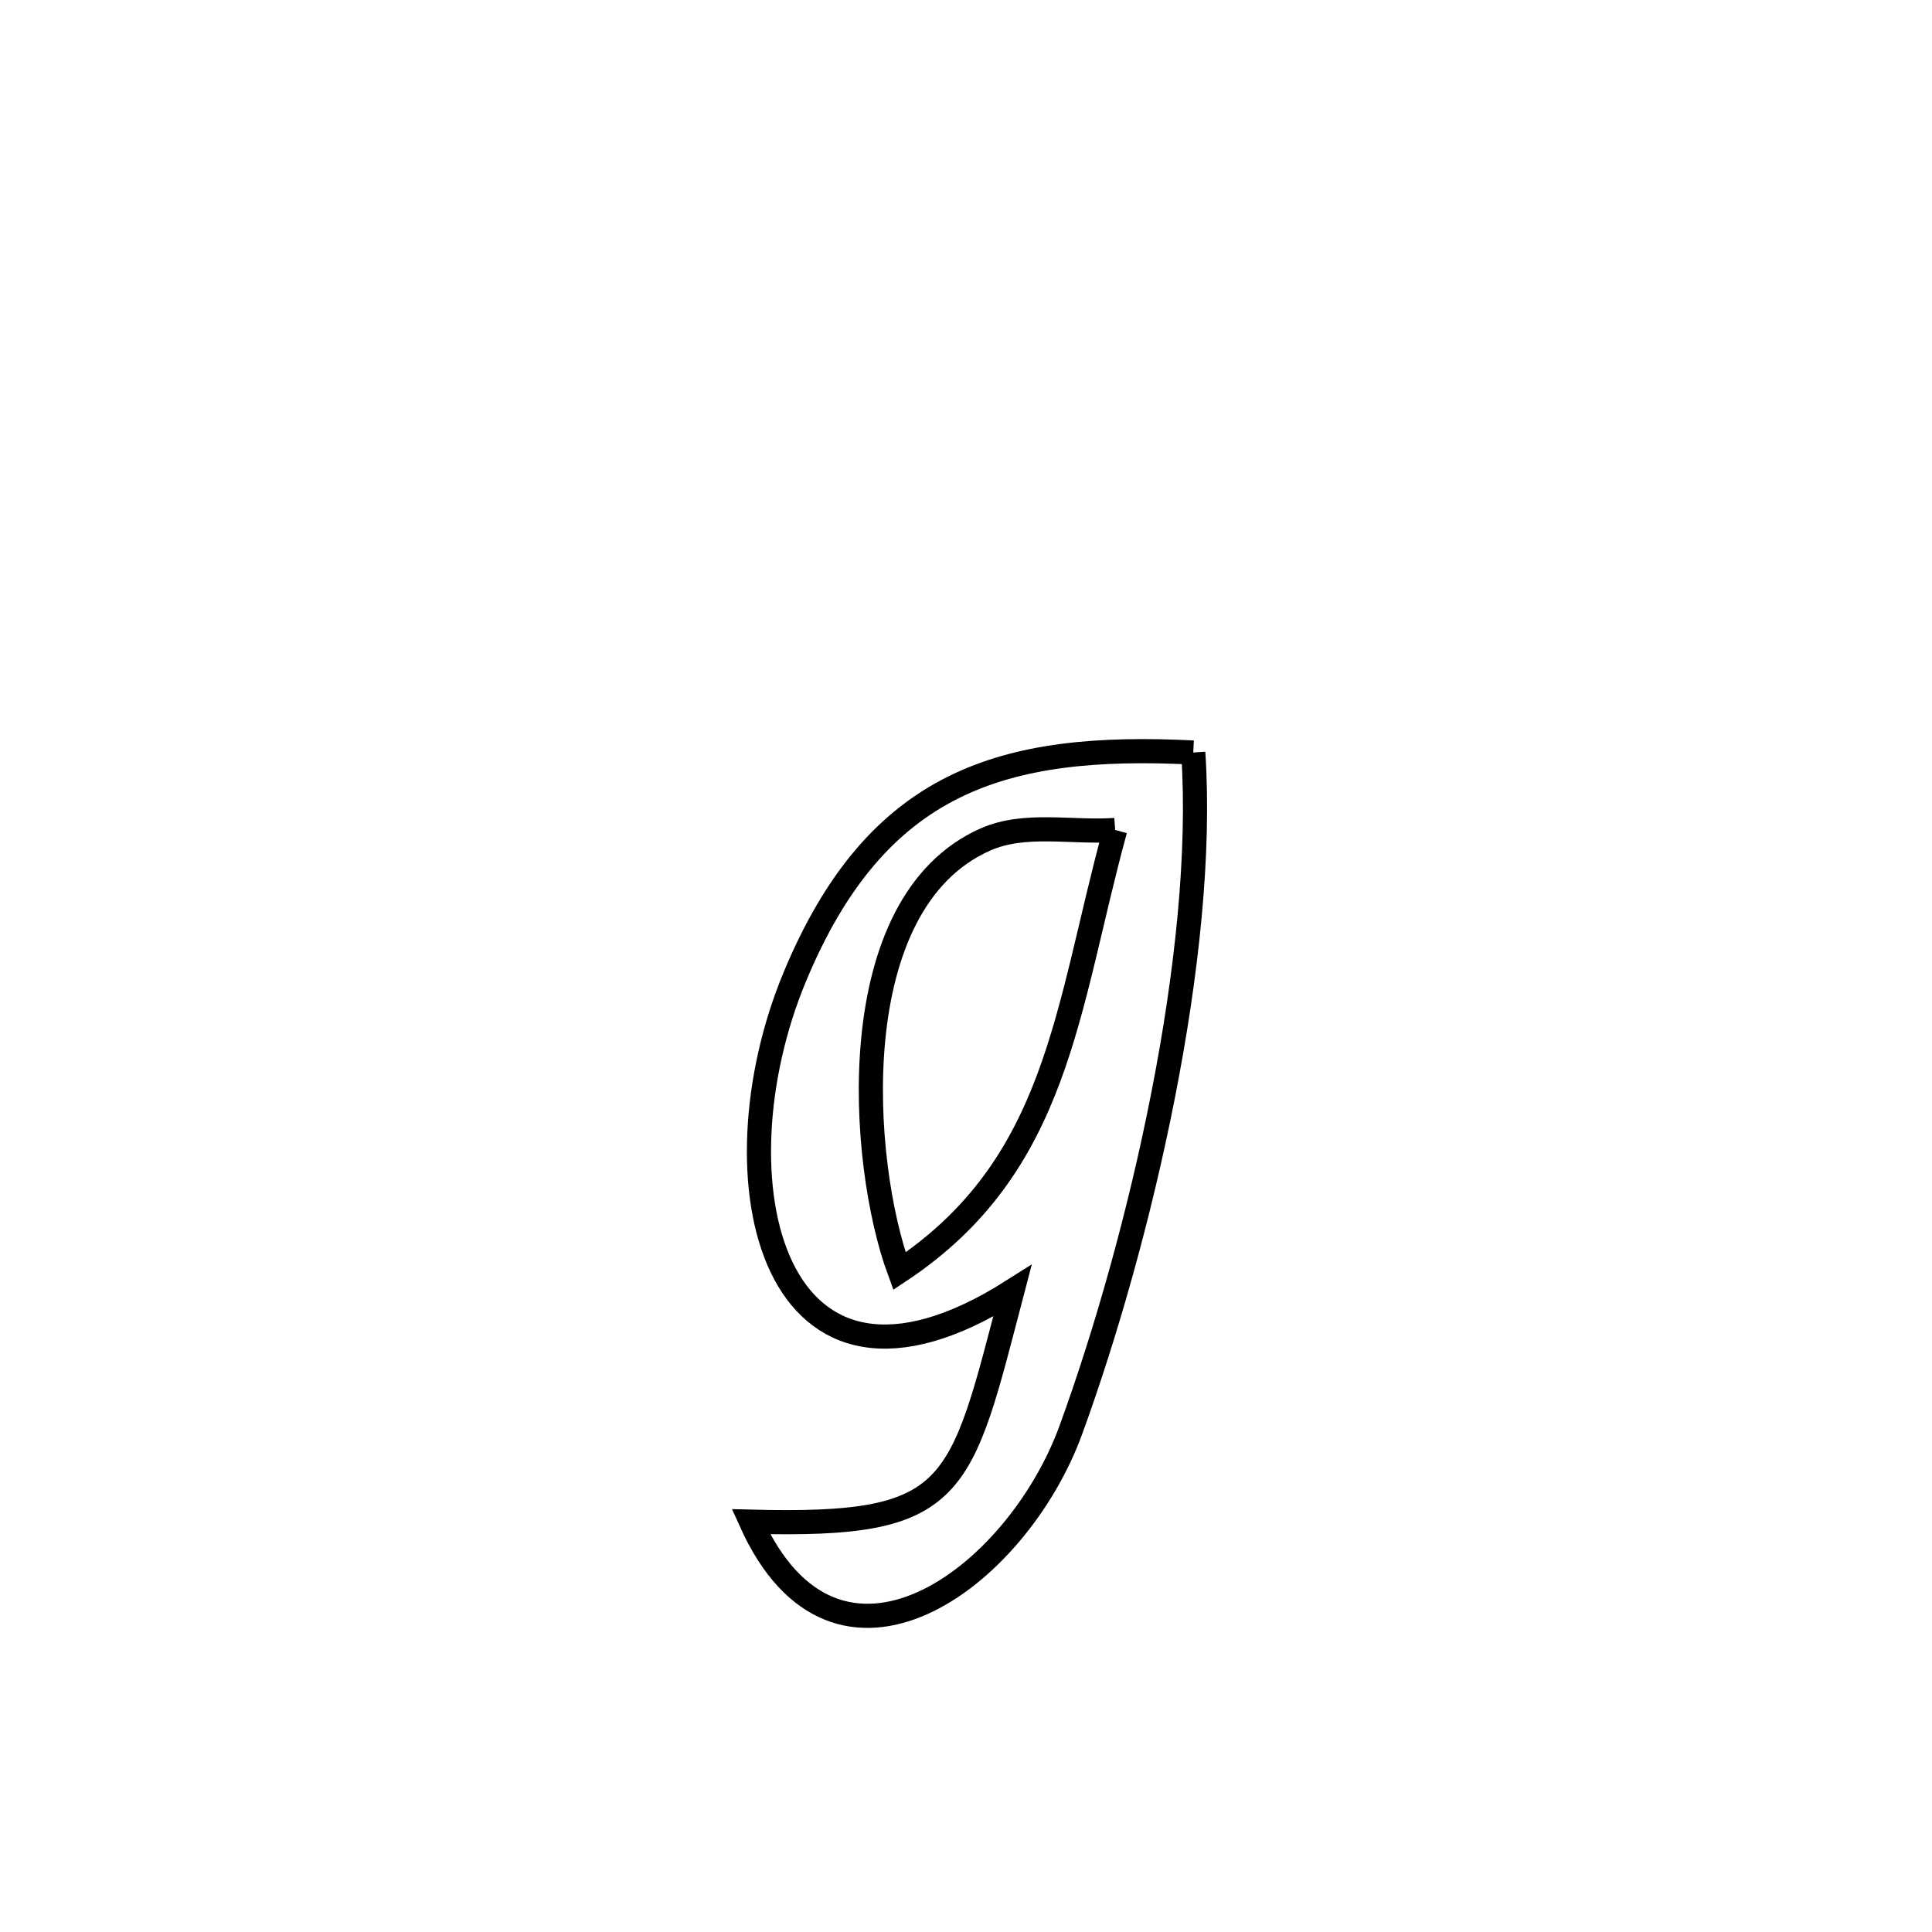 <svg xmlns="http://www.w3.org/2000/svg" viewBox="0.0 0.0 24.0 24.0" height="200px" width="200px"><path fill="none" stroke="black" stroke-width=".3" stroke-opacity="1.0"  filling="0" d="M14.823 9.348 L14.823 9.348 C14.907 10.597 14.743 12.109 14.449 13.604 C14.156 15.1 13.734 16.578 13.304 17.759 C12.628 19.617 10.391 21.265 9.328 18.903 L9.328 18.903 C11.911 18.97 11.922 18.532 12.576 16.037 L12.576 16.037 C9.571 17.942 8.834 14.636 9.871 12.14 C10.887 9.693 12.459 9.23 14.823 9.348 L14.823 9.348"></path>
<path fill="none" stroke="black" stroke-width=".3" stroke-opacity="1.0"  filling="0" d="M13.853 10.31 L13.853 10.31 C13.244 12.533 13.155 14.477 11.173 15.791 L11.173 15.791 C10.677 14.445 10.447 11.221 12.242 10.428 C12.734 10.211 13.316 10.349 13.853 10.31 L13.853 10.31"></path></svg>